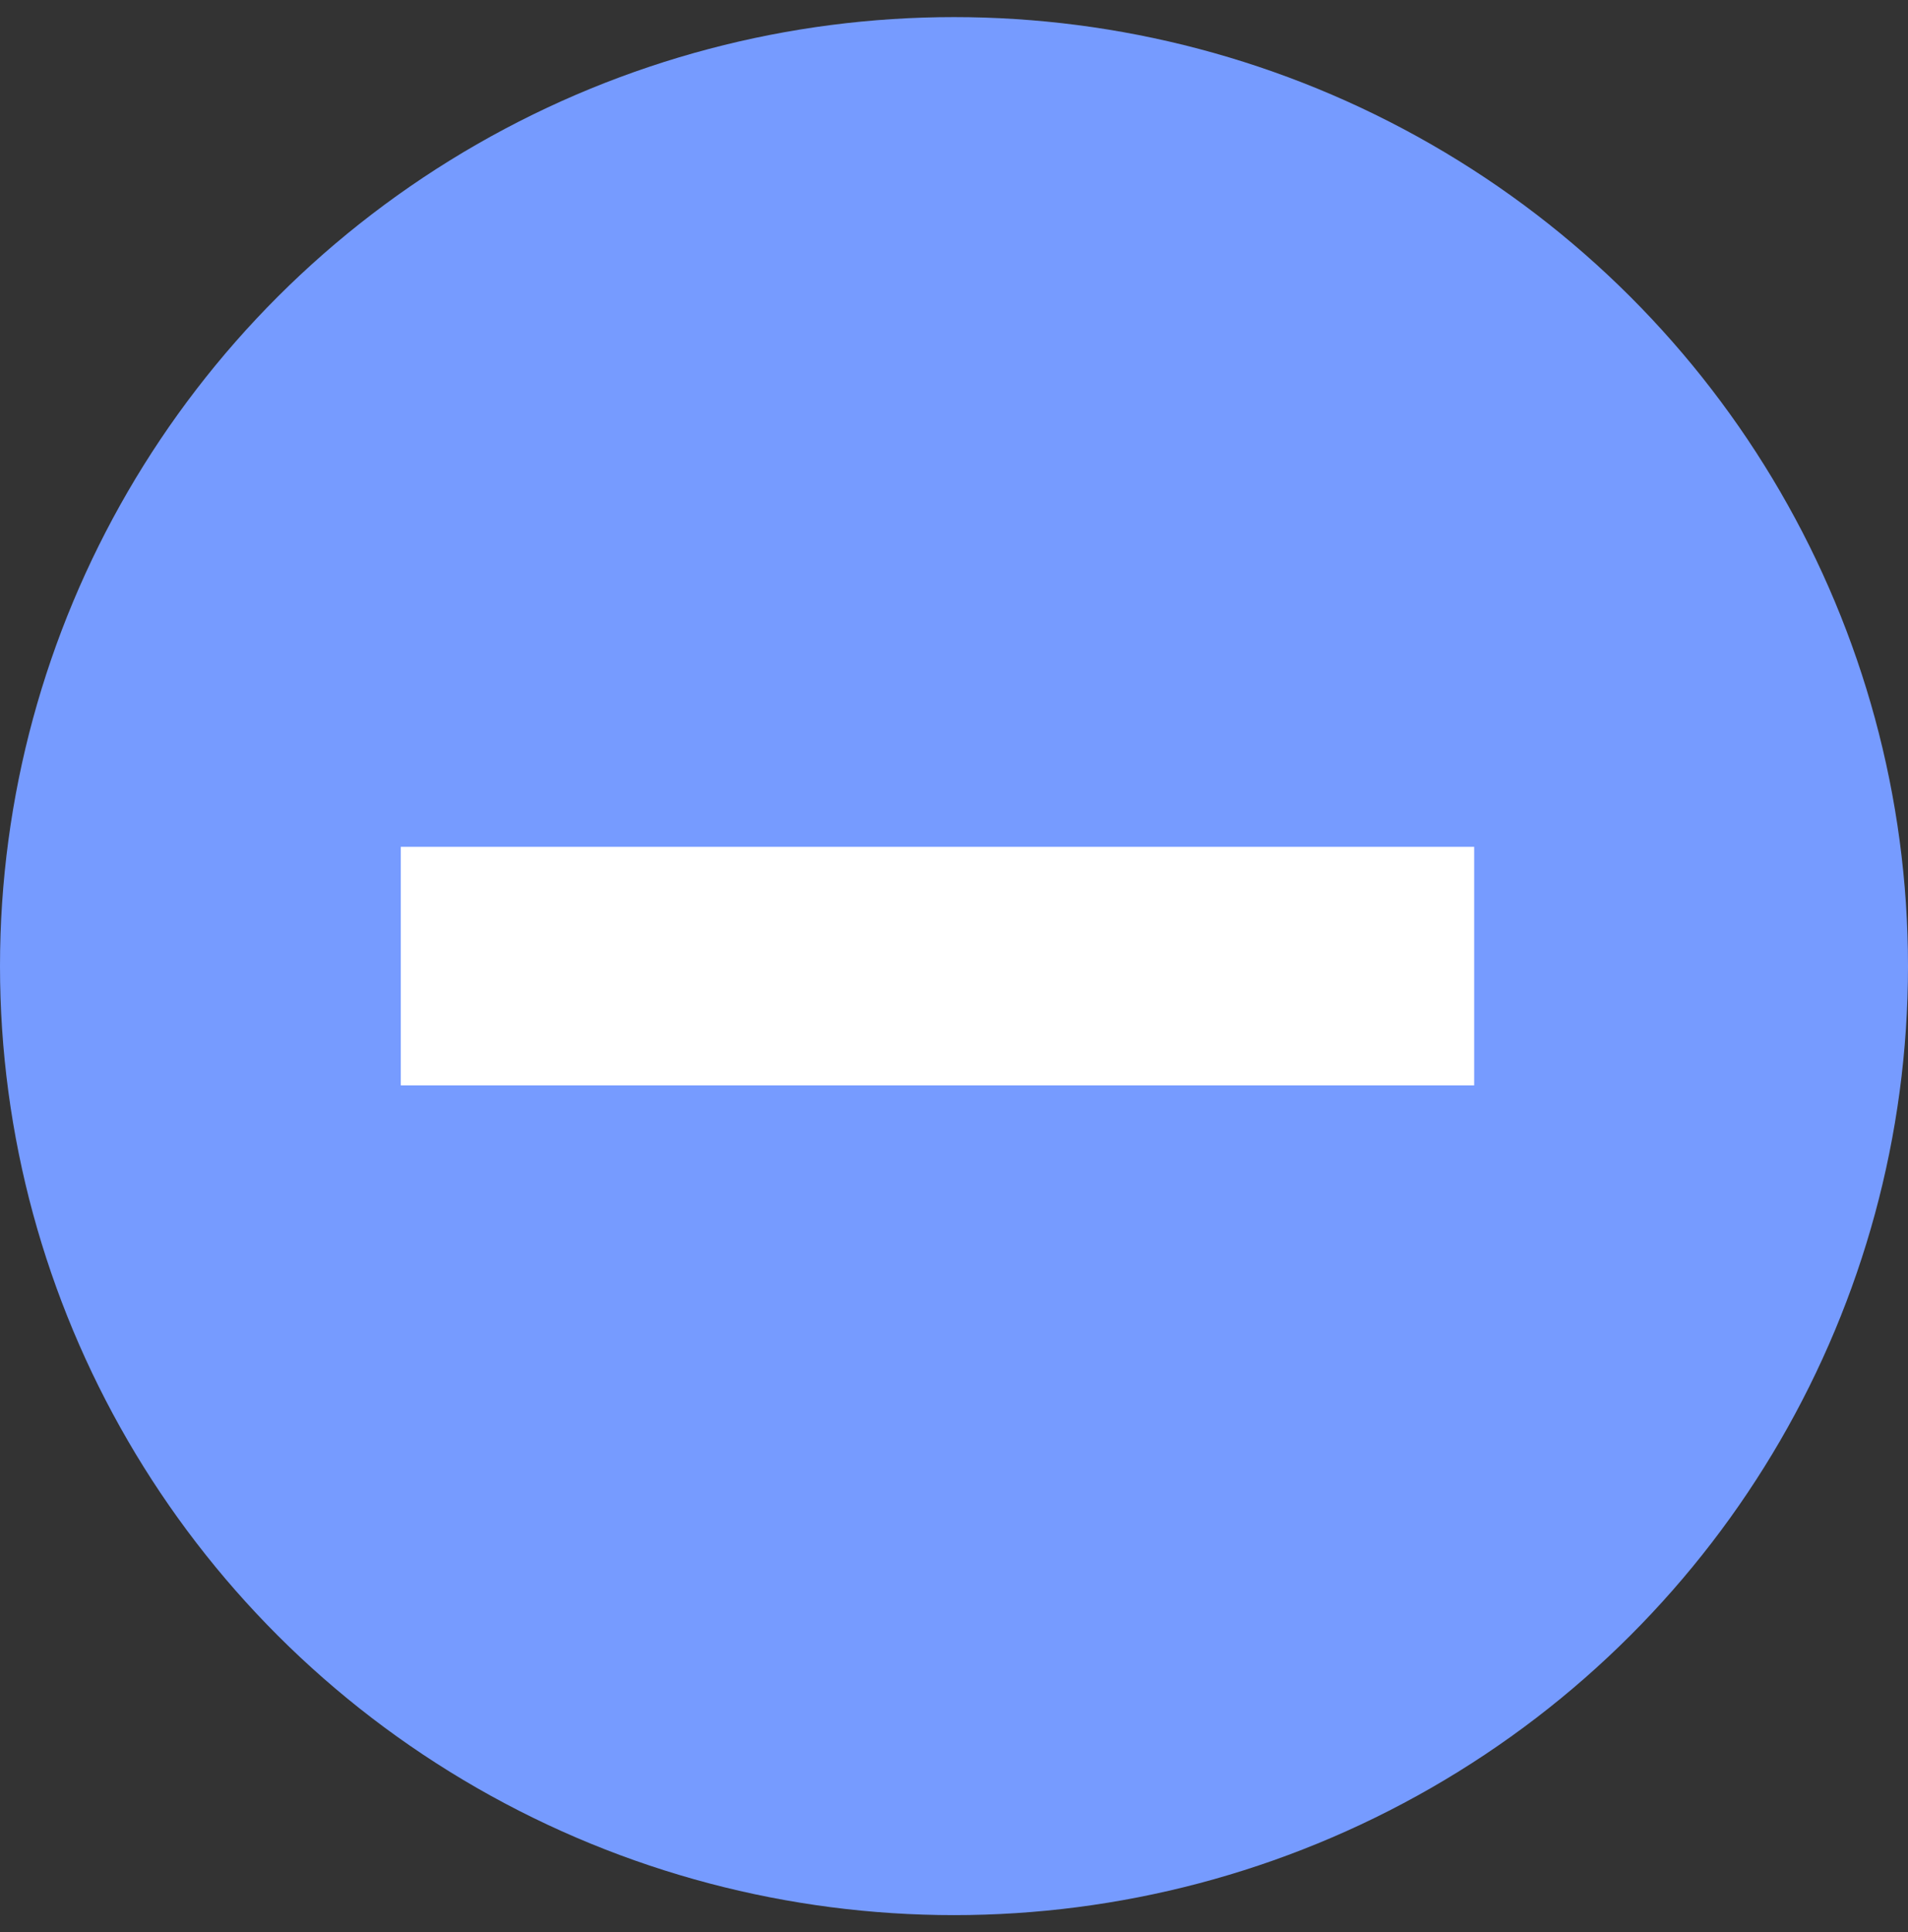 <svg width="80" height="81" viewBox="0 0 80 81" fill="none" xmlns="http://www.w3.org/2000/svg">
<rect x="0" y="0" width="80" height="81" fill="#333333" stroke="none"/>
<ellipse cx="40" cy="40.501" rx="40" ry="39.784" fill="#769BFF"/>
<path d="M16.805 40.5L39.307 40.5L61.81 40.5" stroke="white" stroke-width="10"/>
</svg>
